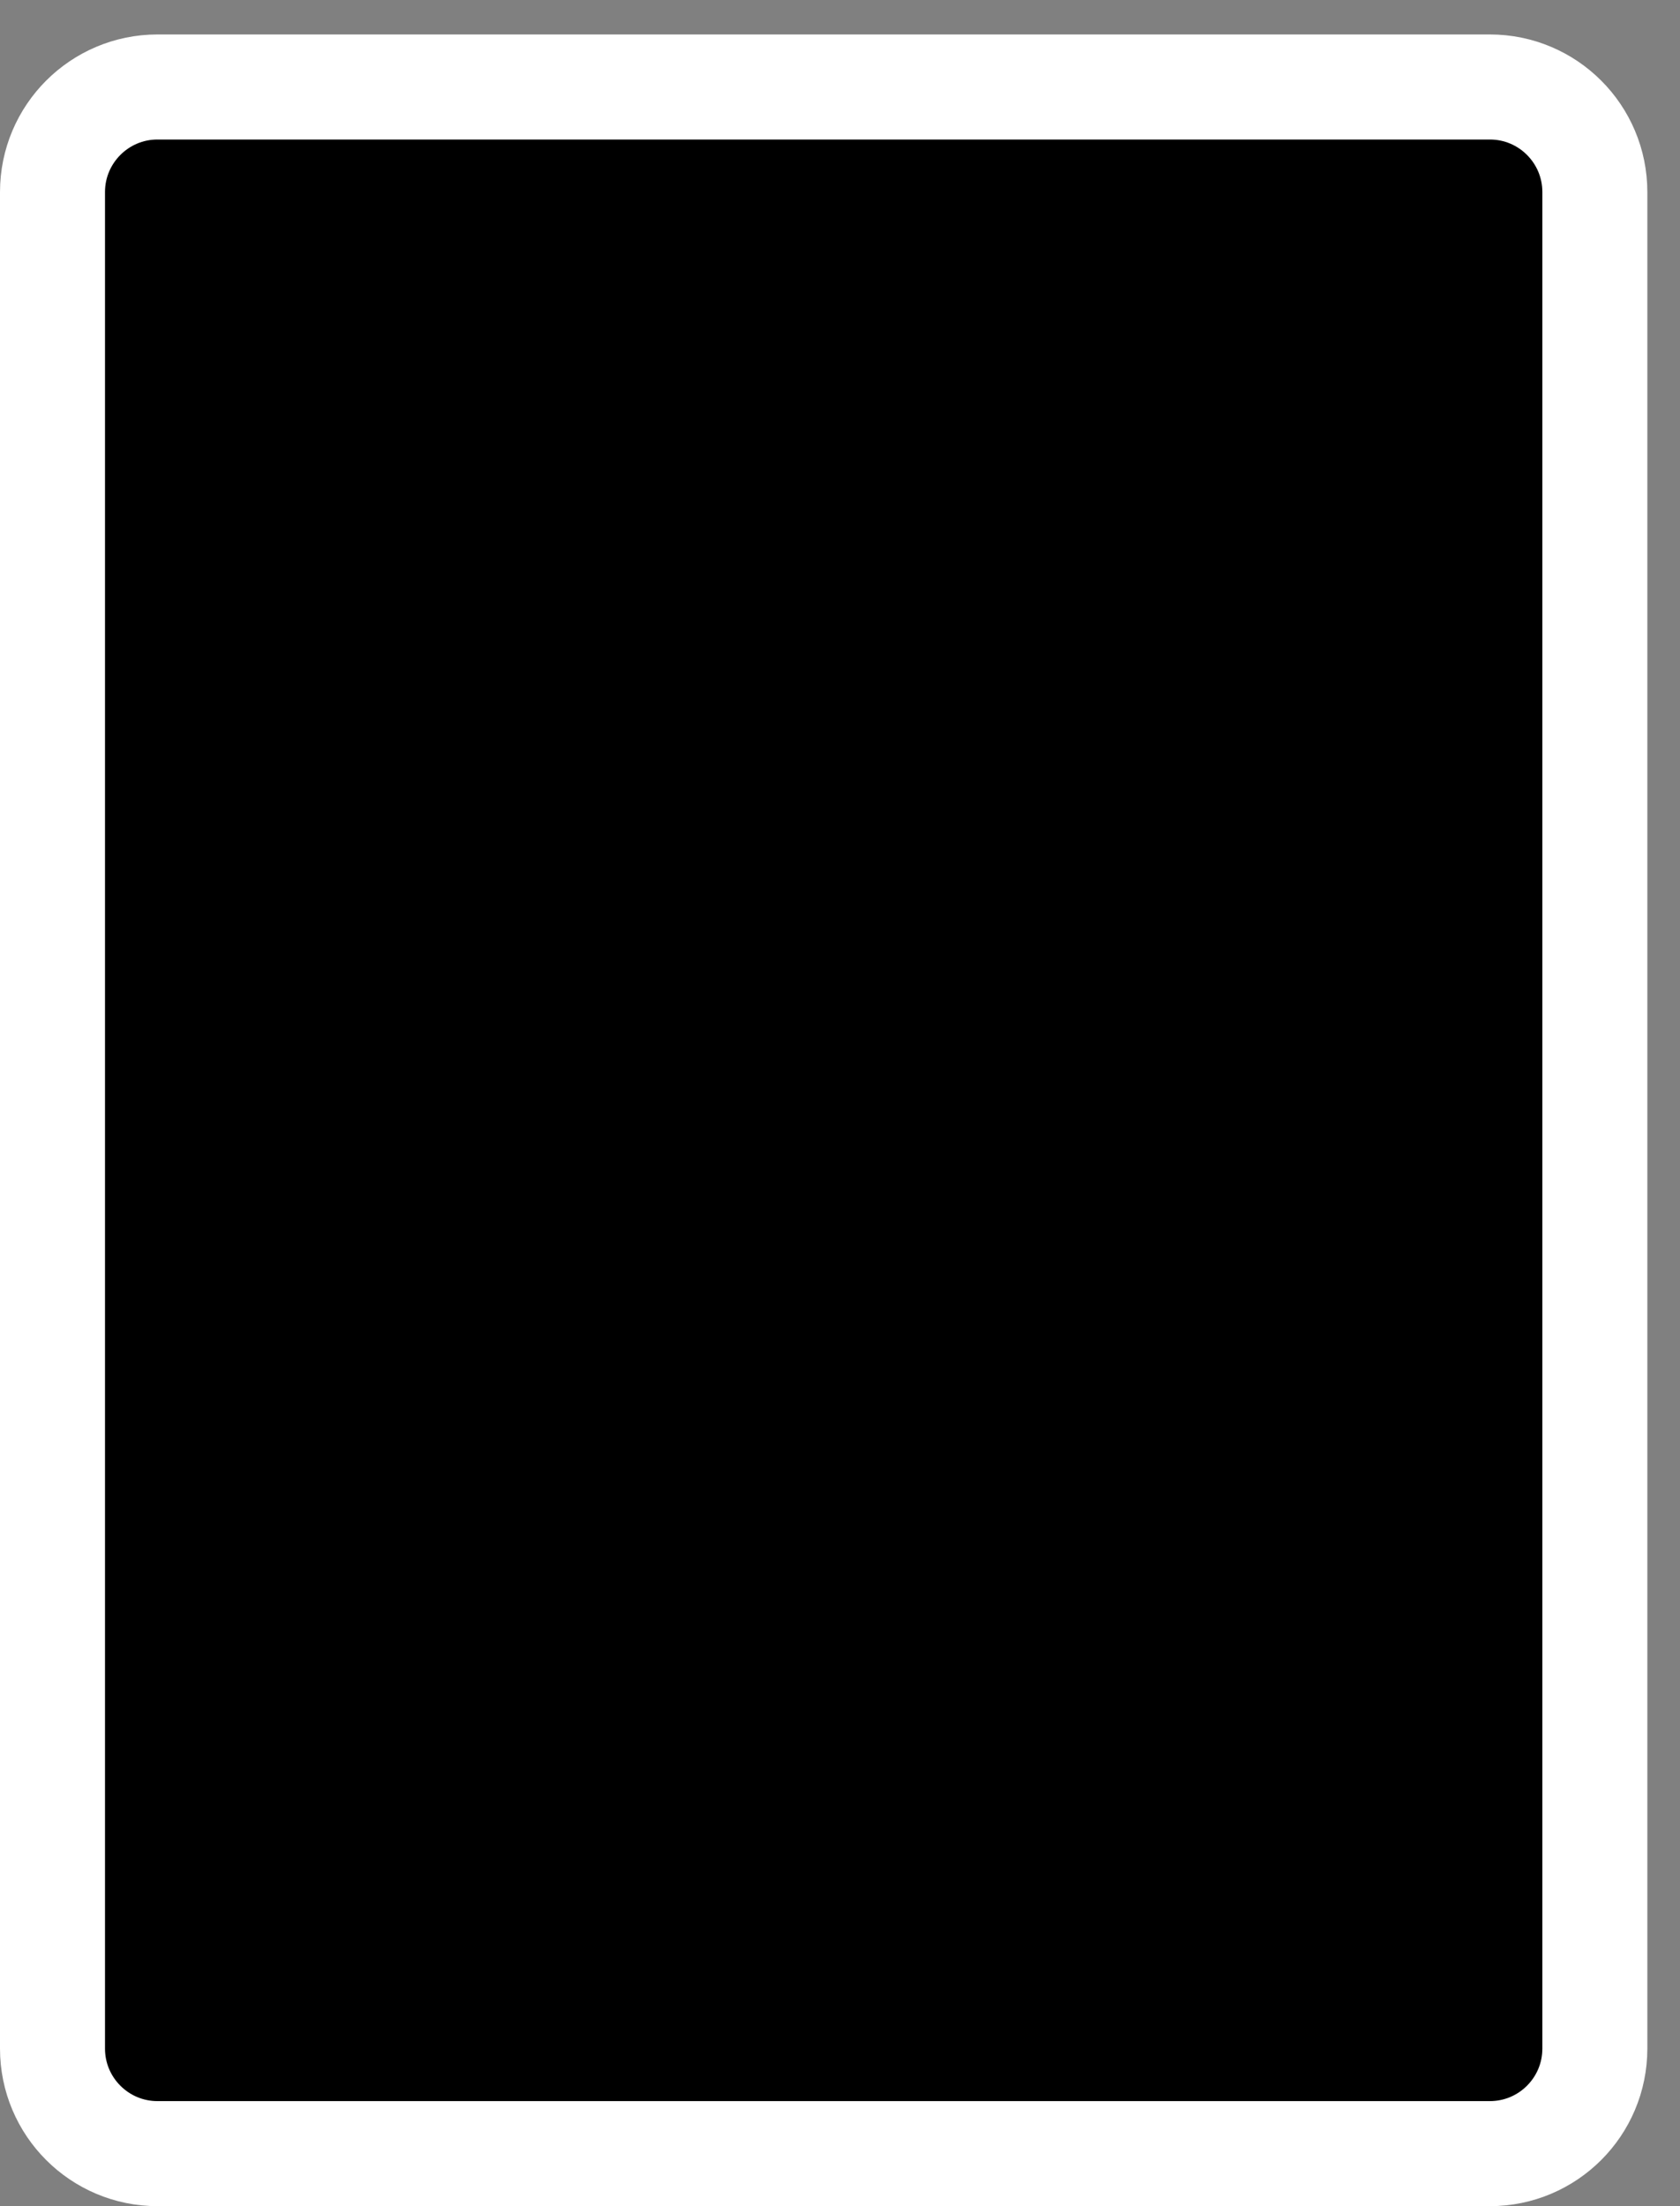 <svg width="32" height="42" viewBox="0 0 32 42" fill="none" xmlns="http://www.w3.org/2000/svg">
<rect x="0" y="0" width="32" height="42" fill="#808080" stroke="none"/>
<path d="M1 3.656C1 2.552 1.896 1.656 3 1.656H28.378C29.483 1.656 30.378 2.552 30.378 3.656V39C30.378 40.105 29.483 41 28.378 41H3C1.896 41 1 40.105 1 39V3.656Z" fill="black" stroke="white" stroke-width="2"/>
</svg>
